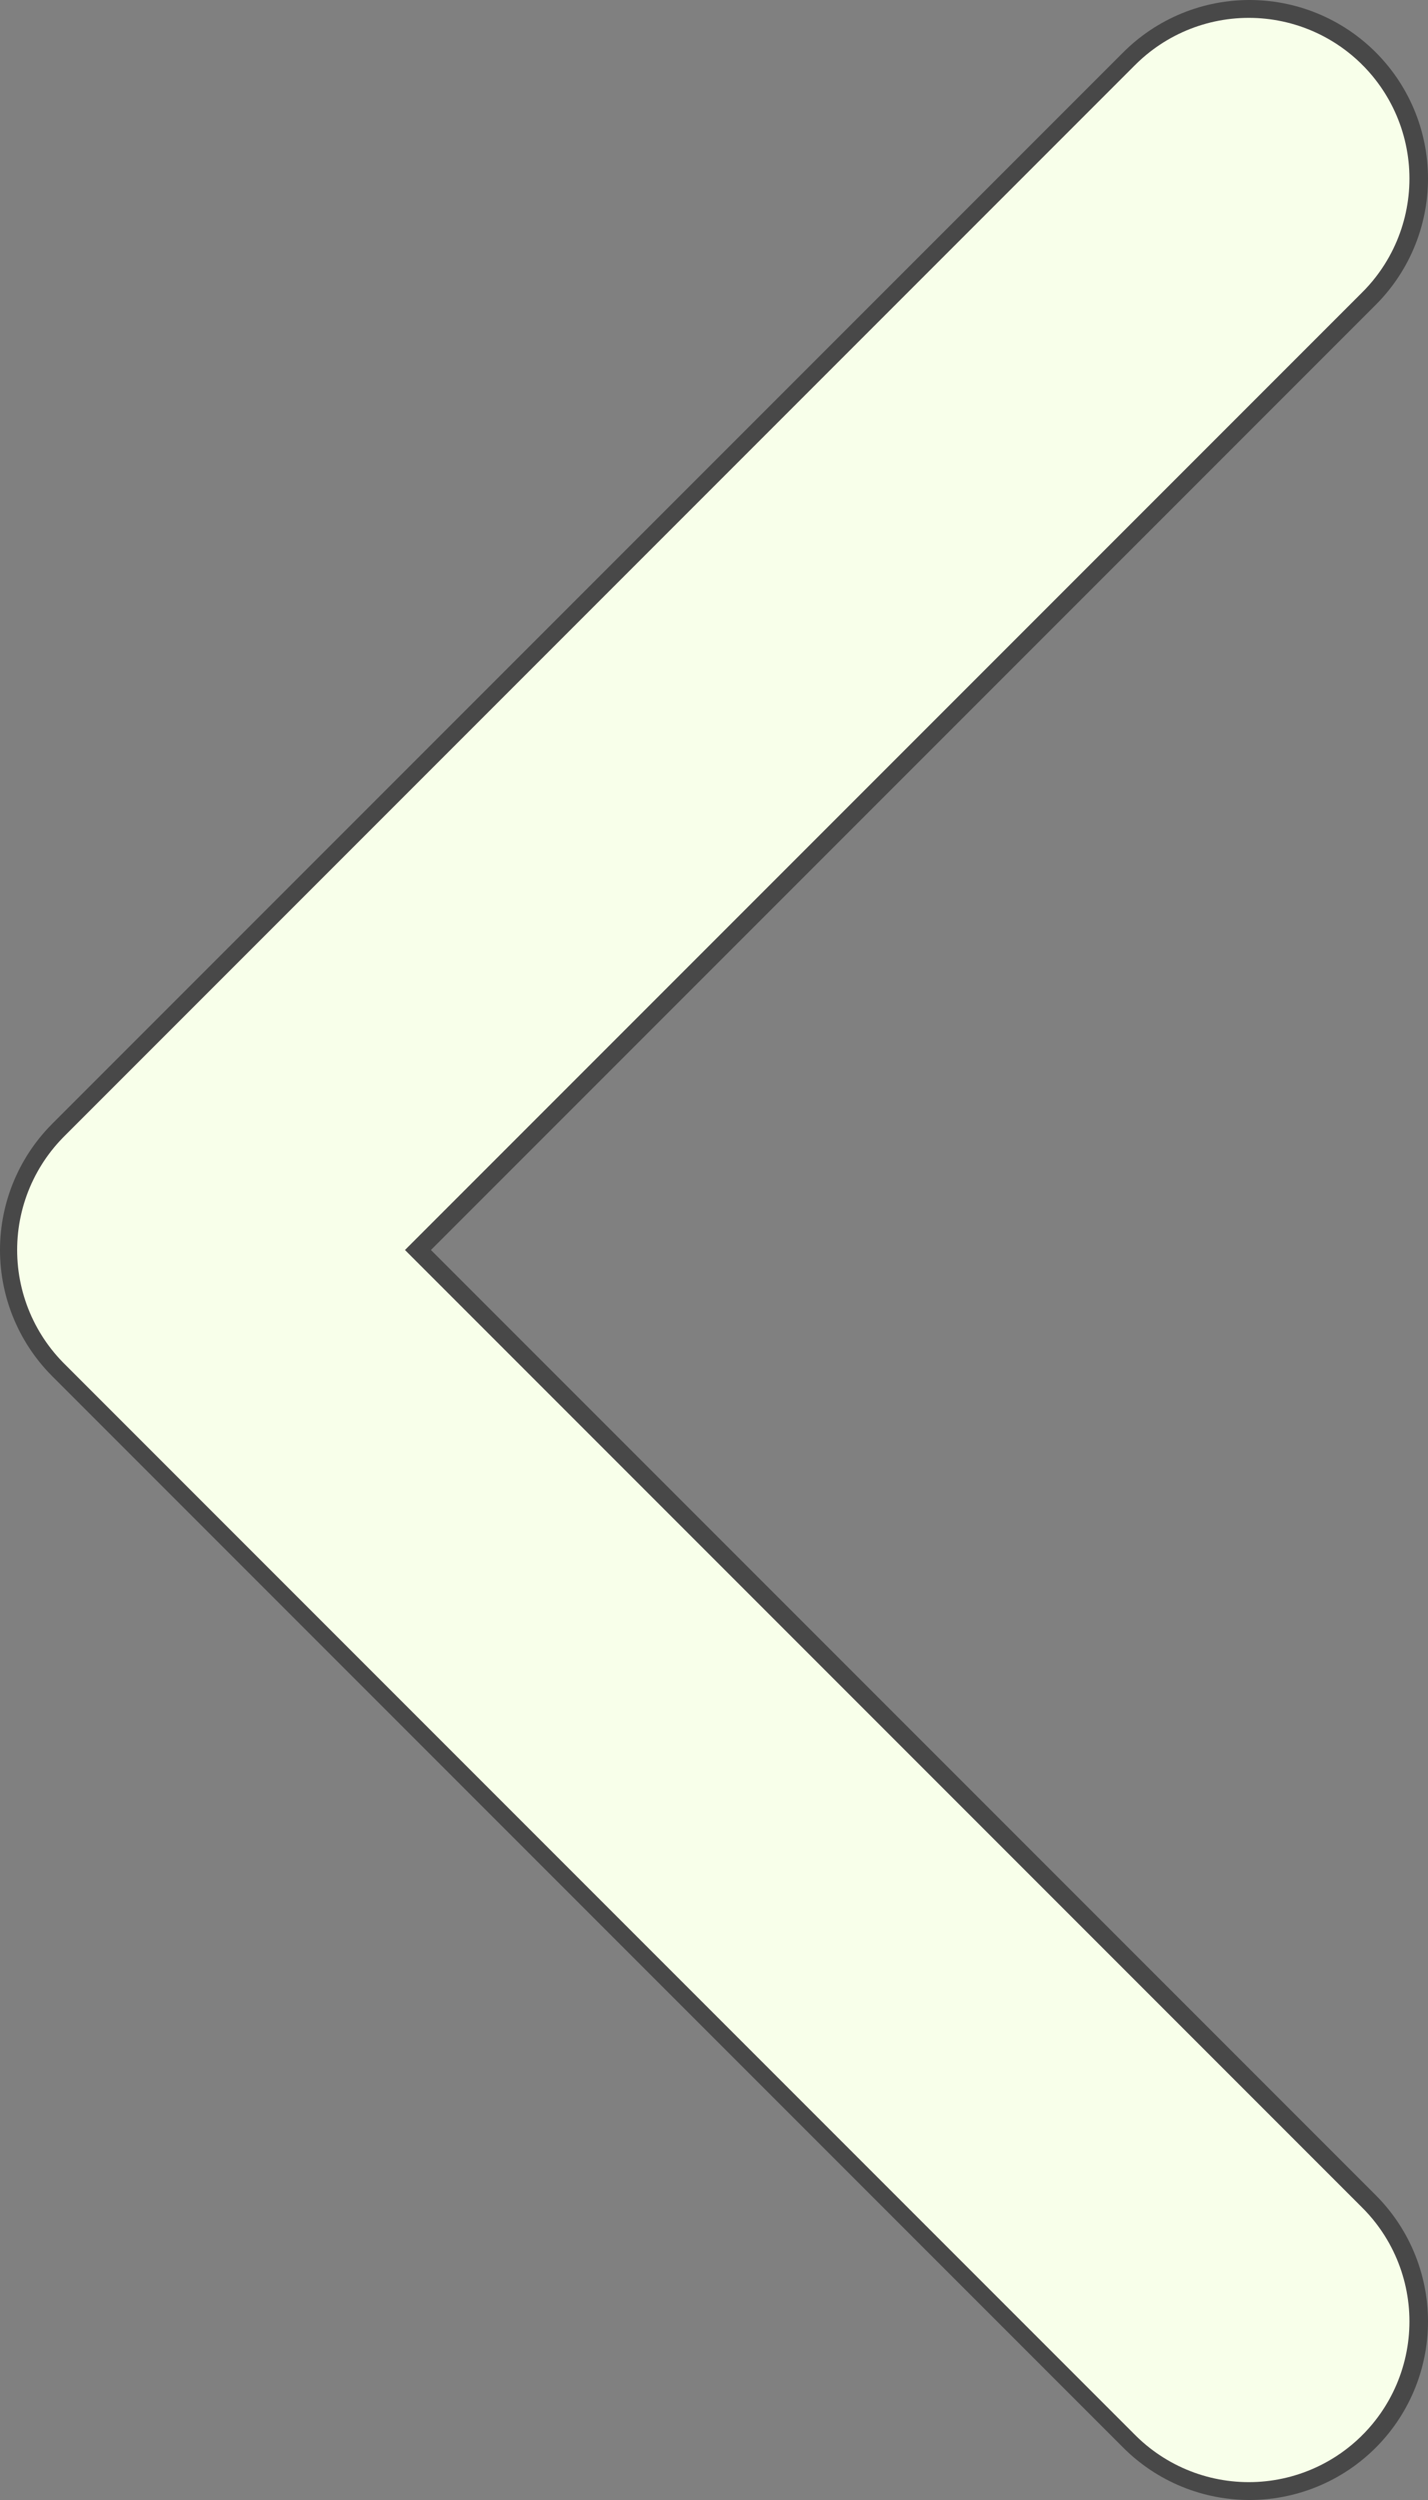<?xml version="1.0" encoding="utf-8"?>
<svg width="8" height="14" viewBox="0 0 8 14" fill="none" xmlns="http://www.w3.org/2000/svg">
  <rect x="0" y="0" width="8" height="14" fill="#808080" stroke="none"/>
  <path d="M7 13L1 7L7 1" stroke-linecap="round" style="stroke-width: 2px; stroke-linejoin: round; paint-order: stroke; stroke: rgb(72, 72, 72);"/>
  <path d="M 6.996 13 L 0.996 7 L 6.996 1" stroke-linecap="round" style="stroke-linejoin: round; paint-order: stroke; stroke: rgb(248, 255, 234); stroke-width: 1.8px;"/>
</svg>